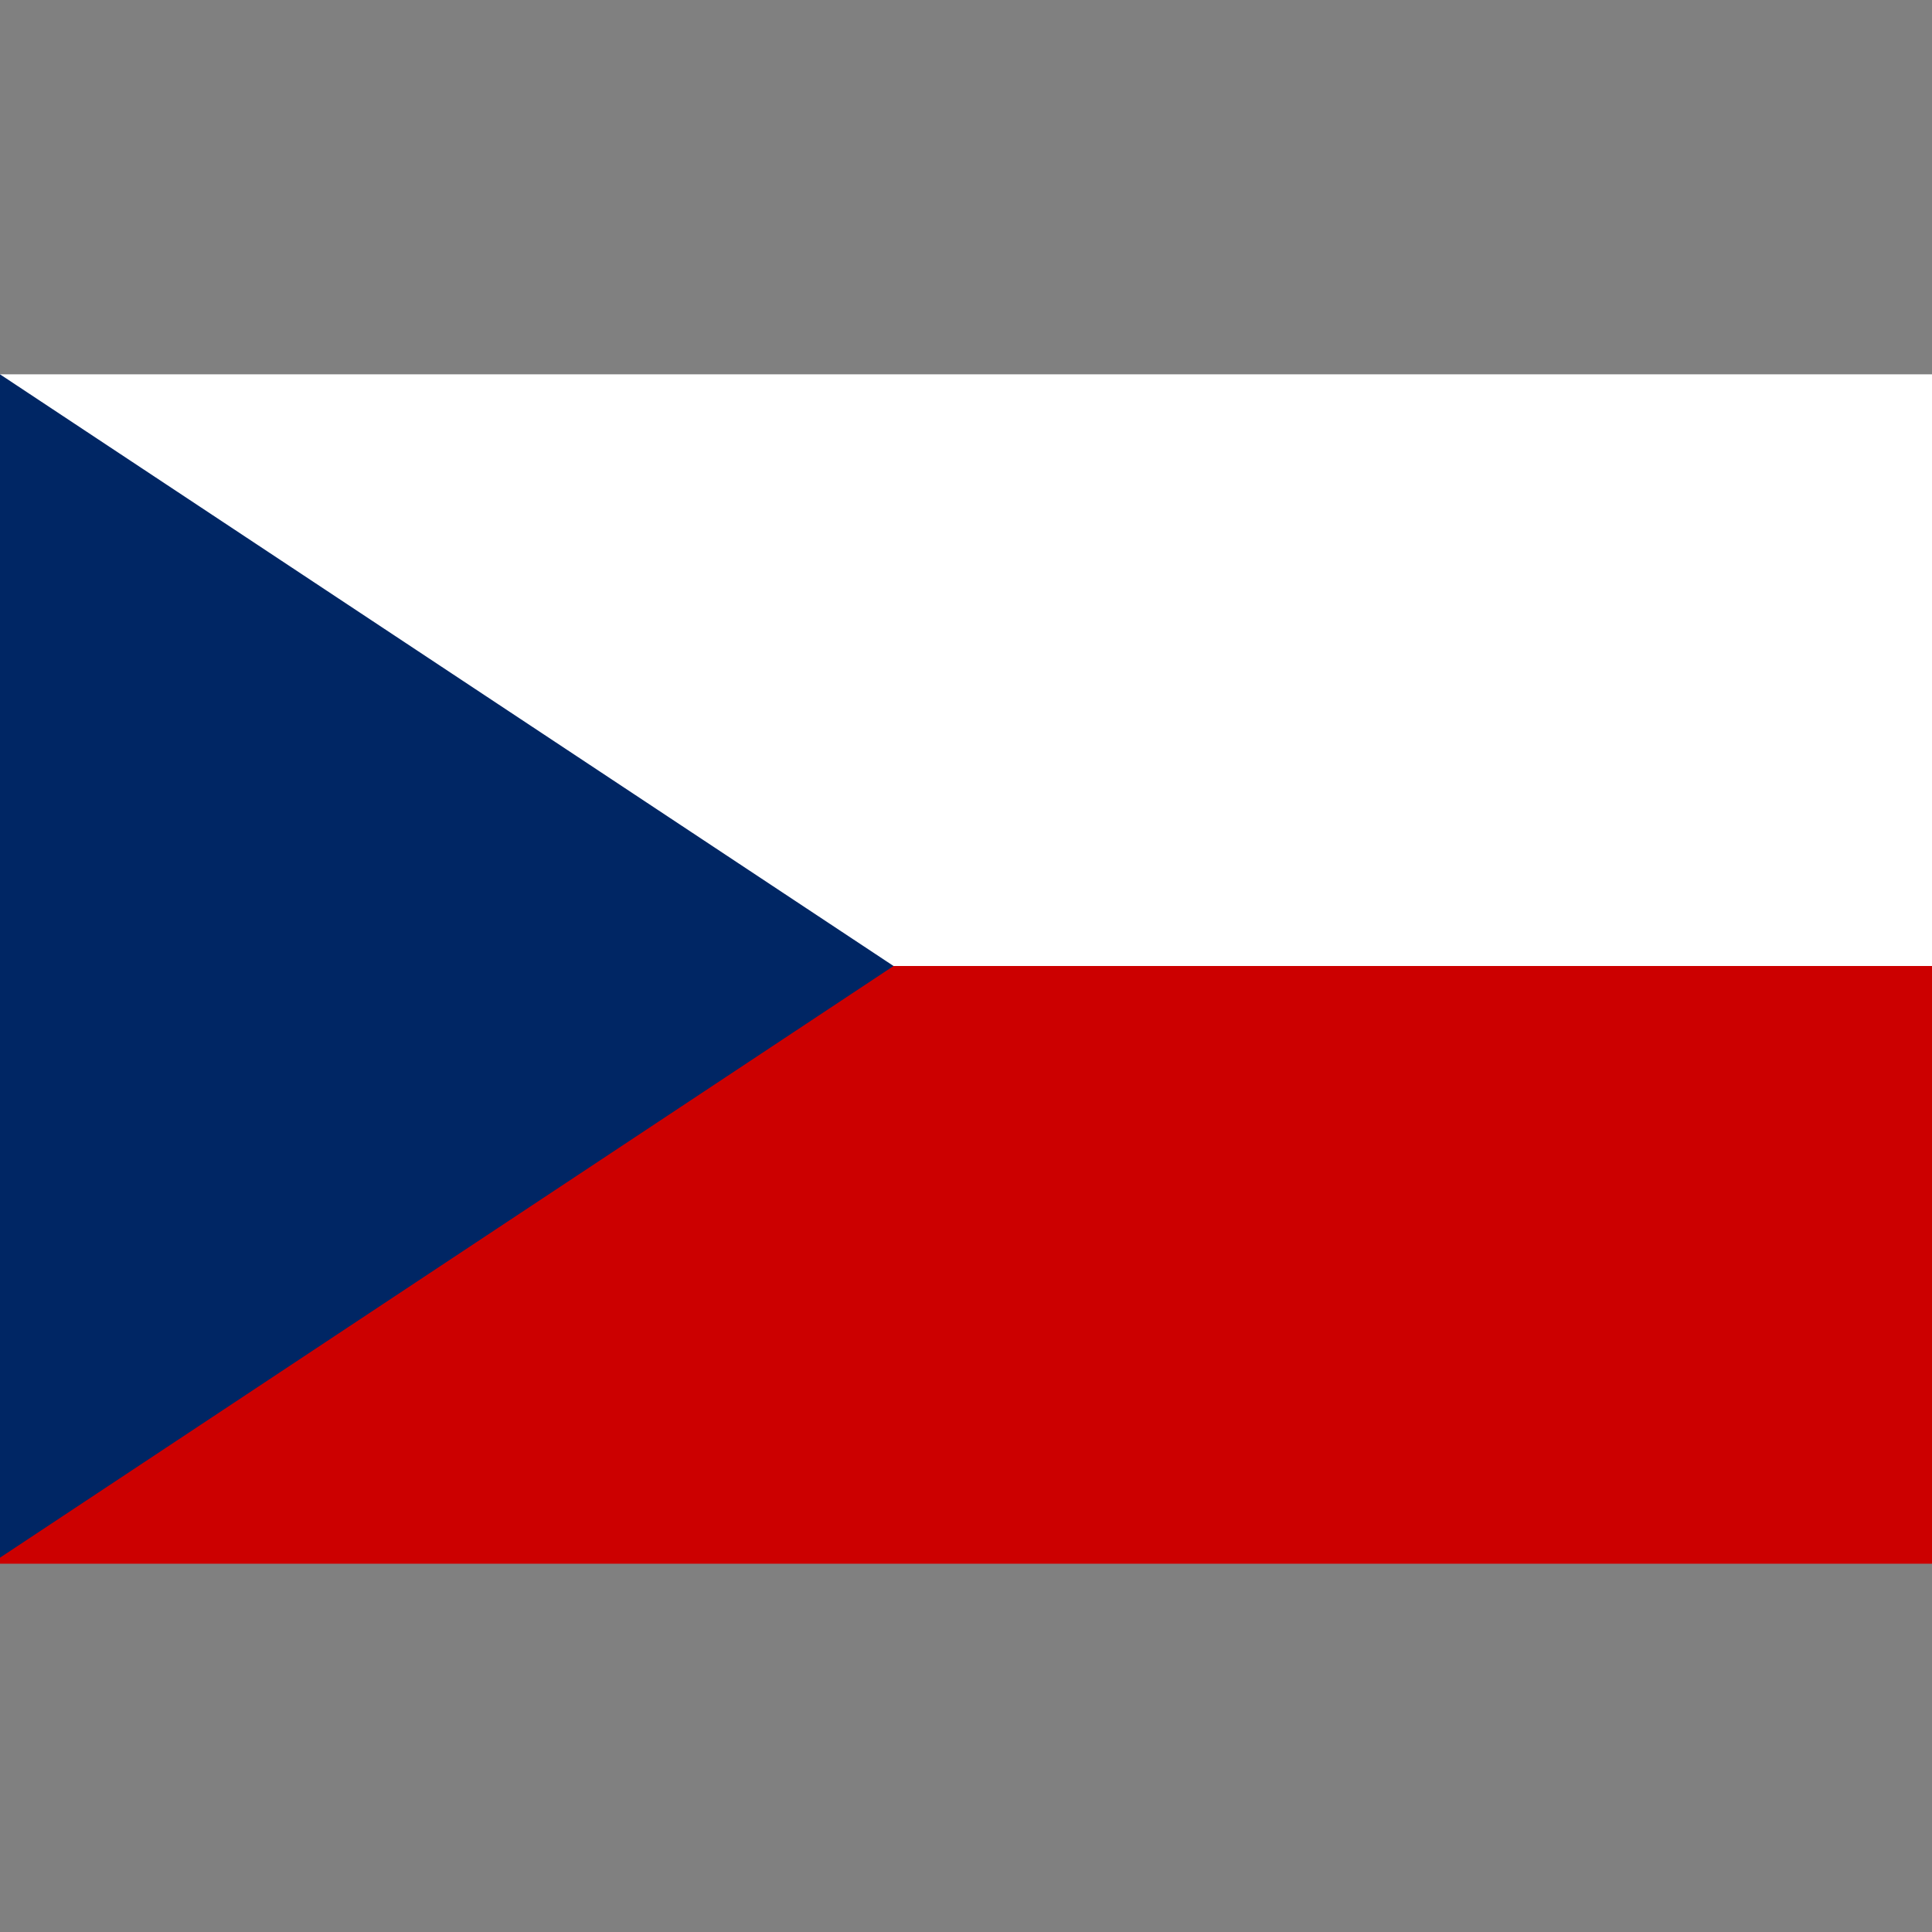 <?xml version="1.0" encoding="utf-8"?>
<!-- Generator: Adobe Illustrator 22.0.1, SVG Export Plug-In . SVG Version: 6.00 Build 0)  -->
<svg version="1.1" id="Layer_1" xmlns="http://www.w3.org/2000/svg" xmlns:xlink="http://www.w3.org/1999/xlink" x="0px" y="0px"
	 viewBox="0 0 32 32" style="enable-background:new 0 0 32 32;" xml:space="preserve">
<rect x="0" y="0" width="32" height="32" fill="#808080" stroke="none"/>
<style type="text/css">
	.st0{fill:#CC0000;}
	.st1{fill:#FFFFFF;}
	.st2{fill:#002664;}
</style>
<g>
	<rect y="6.4" class="st0" width="32" height="19.5"/>
	<rect y="6.2" class="st1" width="32" height="9.8"/>
	<polygon class="st2" points="0,6.2 0,6.2 0,25.8 14.8,16 	"/>
</g>
</svg>
